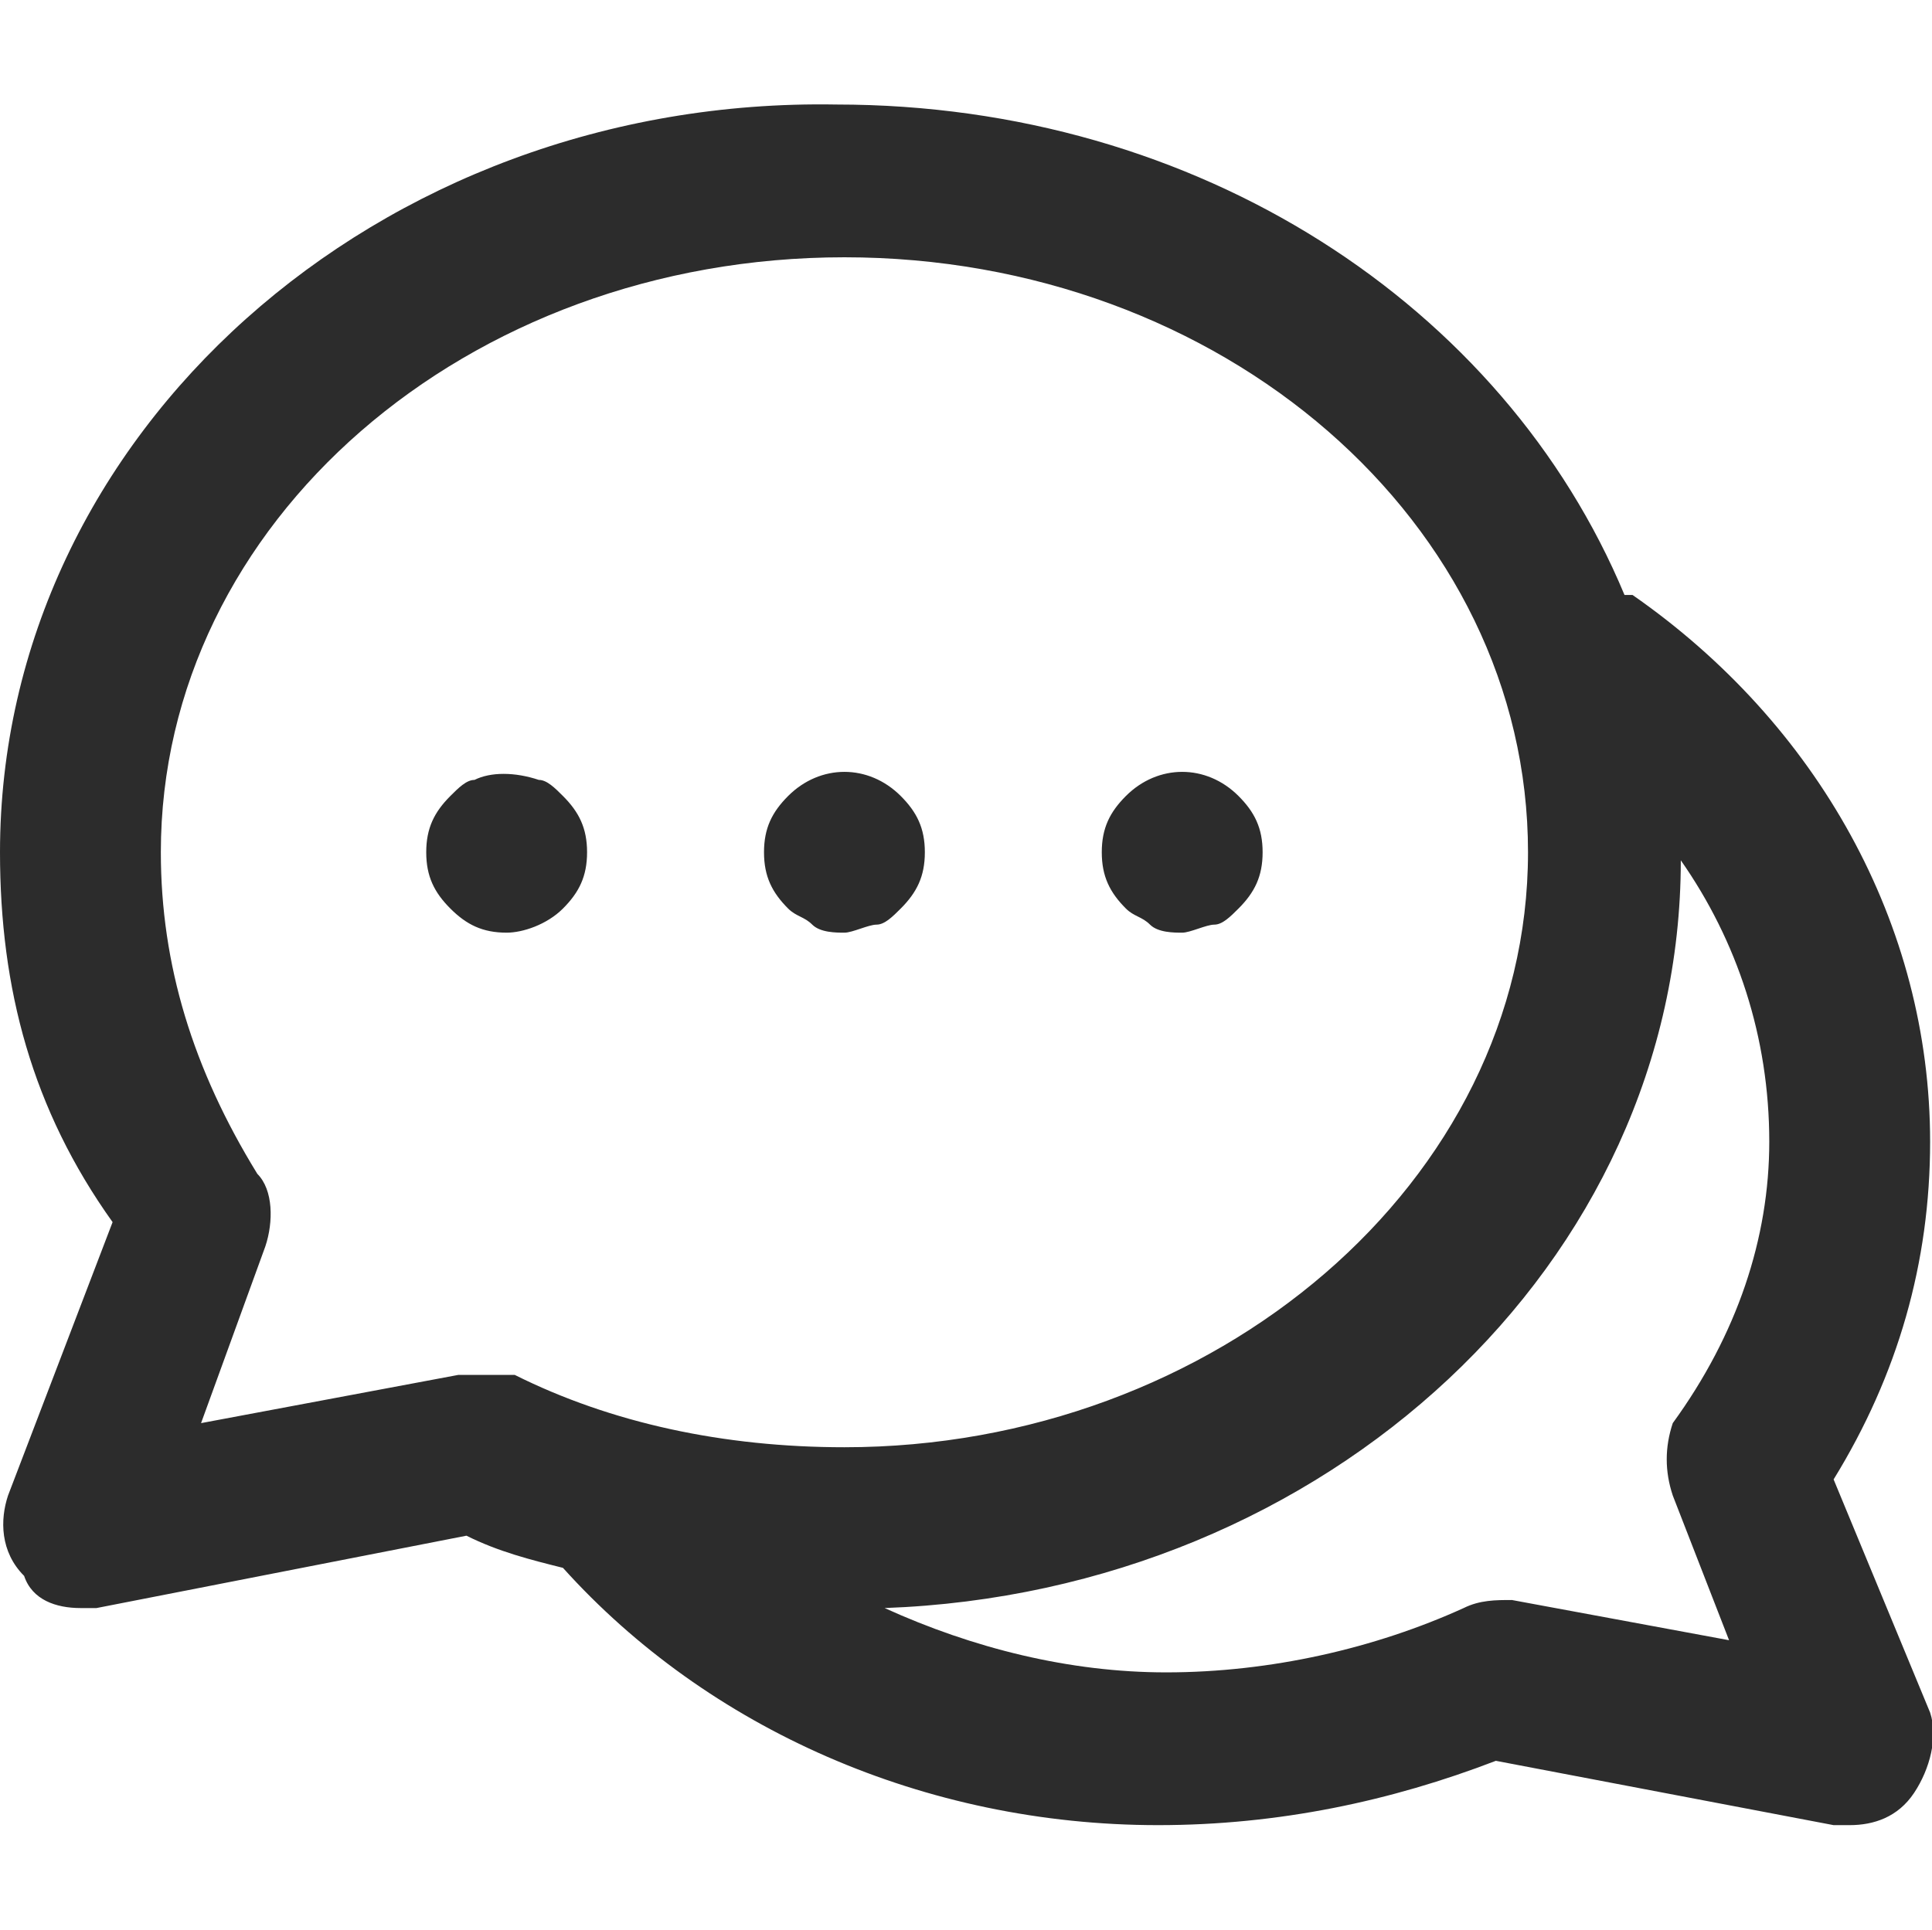 <?xml version="1.0" standalone="no"?><!DOCTYPE svg PUBLIC "-//W3C//DTD SVG 1.1//EN" "http://www.w3.org/Graphics/SVG/1.1/DTD/svg11.dtd"><svg t="1712820274769" class="icon" viewBox="0 0 1025 1024" version="1.1" xmlns="http://www.w3.org/2000/svg" p-id="5243" xmlns:xlink="http://www.w3.org/1999/xlink" width="200.195" height="200"><path d="M268.8 494.933c-12.8 0-21.333-4.267-29.867-12.8-8.533-8.533-12.8-17.067-12.8-29.867 0-12.8 4.267-21.333 12.8-29.867 4.267-4.267 8.533-8.533 12.8-8.533 8.533-4.267 21.333-4.267 34.133 0 4.267 0 8.533 4.267 12.8 8.533 8.533 8.533 12.8 17.067 12.8 29.867 0 12.8-4.267 21.333-12.8 29.867-8.533 8.533-21.333 12.8-29.867 12.8zM448 494.933c-4.267 0-12.8 0-17.067-4.267-4.267-4.267-8.533-4.267-12.8-8.533-8.533-8.533-12.8-17.067-12.8-29.867 0-12.8 4.267-21.333 12.8-29.867 17.067-17.067 42.667-17.067 59.733 0 8.533 8.533 12.8 17.067 12.8 29.867 0 12.8-4.267 21.333-12.8 29.867-4.267 4.267-8.533 8.533-12.8 8.533s-12.8 4.267-17.067 4.267zM627.2 494.933c-4.267 0-12.8 0-17.067-4.267-4.267-4.267-8.533-4.267-12.8-8.533-8.533-8.533-12.8-17.067-12.8-29.867 0-12.8 4.267-21.333 12.8-29.867 17.067-17.067 42.667-17.067 59.733 0 8.533 8.533 12.8 17.067 12.8 29.867 0 12.8-4.267 21.333-12.8 29.867-4.267 4.267-8.533 8.533-12.8 8.533s-12.8 4.267-17.067 4.267z" fill="#2c2c2c" p-id="5244"></path><path d="M972.8 785.067c34.133-55.467 51.2-115.2 51.2-179.2 0-115.2-59.733-221.867-157.867-290.133h-4.267c-64-153.6-226.133-260.267-418.133-260.267C200.533 51.2 0 230.4 0 452.267c0 72.533 17.067 136.533 59.733 196.267L4.267 793.6c-4.267 12.8-4.267 29.867 8.533 42.667 4.267 12.8 17.067 17.067 29.867 17.067h8.533l196.267-38.4c17.067 8.533 34.133 12.8 51.2 17.067 76.8 85.333 192 136.533 315.733 136.533 64 0 123.733-12.8 179.2-34.133l179.2 34.133h8.533c12.8 0 25.6-4.267 34.133-17.067 8.533-12.8 12.8-29.867 8.533-42.667l-51.2-123.733zM251.733 729.6h-8.533l-136.533 25.6 34.133-93.867c4.267-12.8 4.267-29.867-4.267-38.4-34.133-55.467-51.2-110.933-51.2-170.667 0-174.933 162.133-315.733 362.667-315.733S810.667 277.333 810.667 452.267 644.267 768 448 768c-64 0-123.733-12.8-174.933-38.4h-21.333z m635.733 64l29.867 76.8-115.2-21.333c-8.533 0-17.067 0-25.6 4.267-46.933 21.333-102.4 34.133-157.867 34.133-51.2 0-102.4-12.8-149.333-34.133 234.667-8.533 422.4-183.467 422.4-396.8 29.867 42.667 46.933 93.867 46.933 149.333 0 51.2-17.067 102.4-51.2 149.333-4.267 12.8-4.267 25.6 0 38.4z" fill="#2c2c2c" p-id="5245"></path></svg>